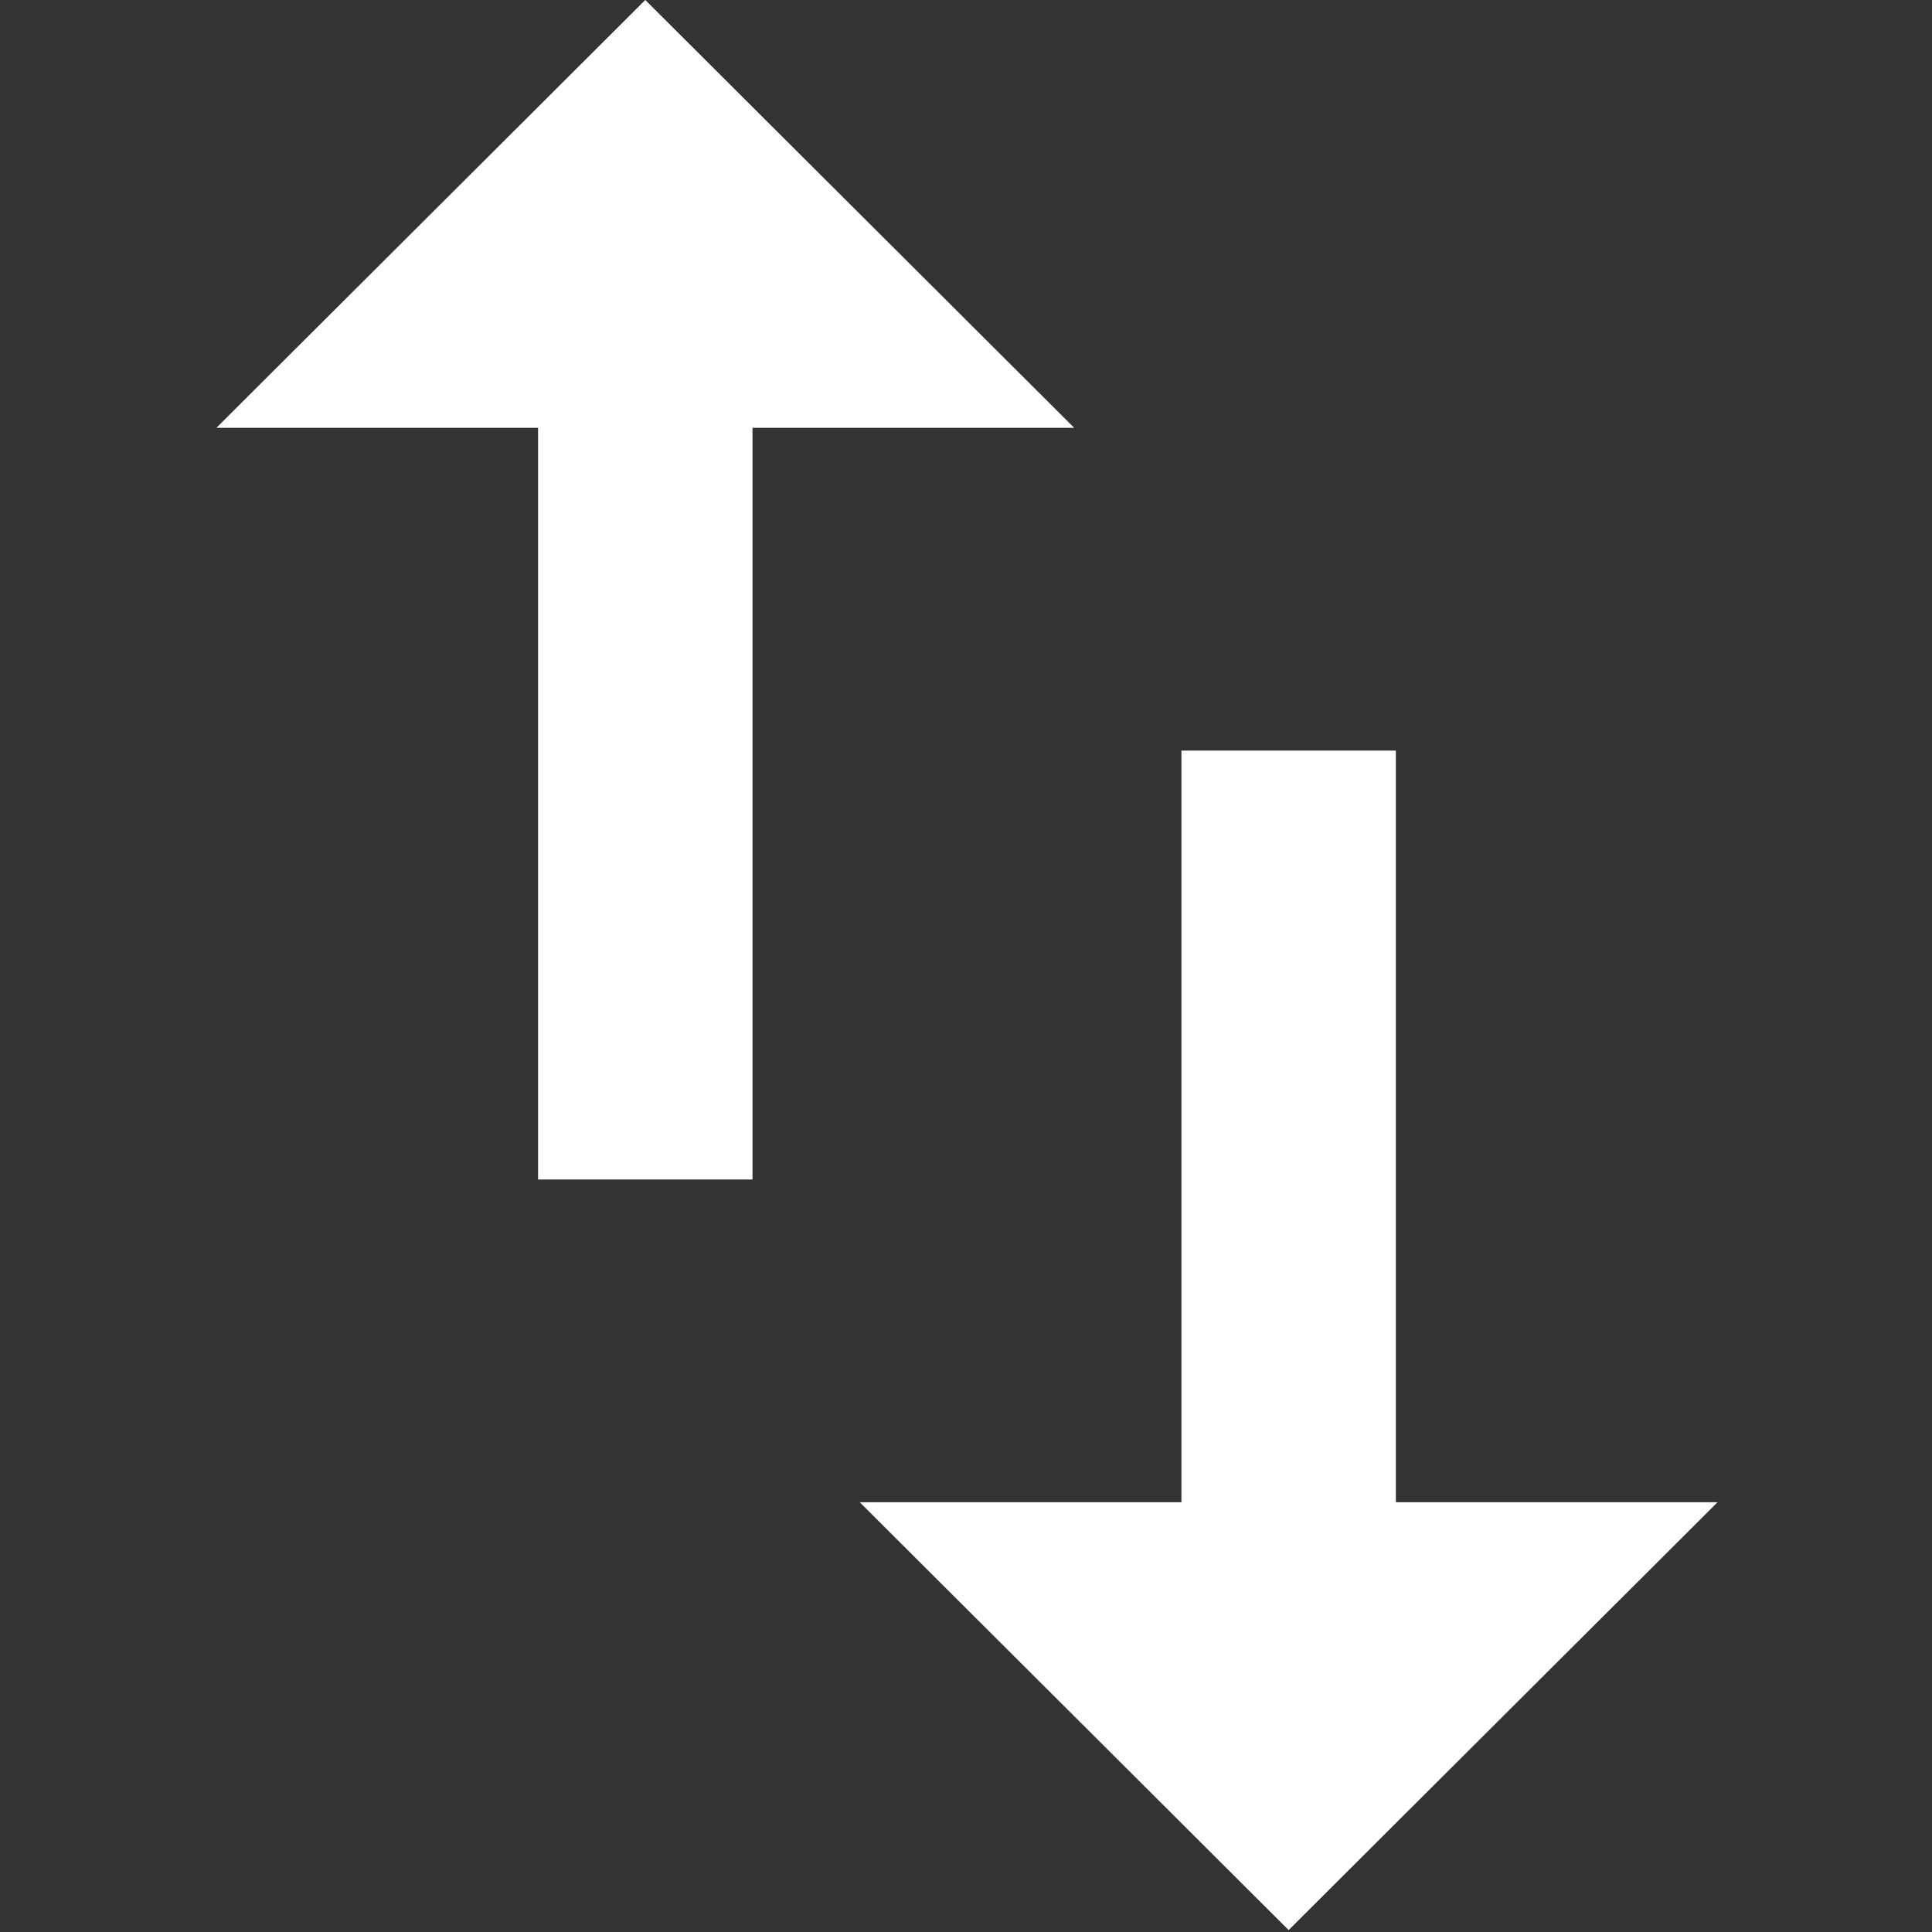 <svg xmlns="http://www.w3.org/2000/svg" xmlns:xlink="http://www.w3.org/1999/xlink" width="500" height="500" viewBox="0 0 500 500">
  <rect x="0" y="0" width="500" height="500" fill="#333333" stroke="none"/>
  <defs>
    <clipPath id="clip-ic-urutkan-_21">
      <rect width="500" height="500"/>
    </clipPath>
  </defs>
  <g id="ic-urutkan-_21" data-name="ic-urutkan- – 21" clip-path="url(#clip-ic-urutkan-_21)">
    <rect width="500" height="500" fill="rgba(255,255,255,0)"/>
    <g id="sort_1_" data-name="sort (1)" transform="translate(56)">
      <g id="Group_185" data-name="Group 185" transform="translate(0)">
        <g id="Group_184" data-name="Group 184">
          <path id="Path_225" data-name="Path 225" d="M153.667,0l-111,110.723h83.25V305.252h55.5V110.723h83.25Z" transform="translate(-42.667)" fill="#fff"/>
          <path id="Path_226" data-name="Path 226" d="M309.417,343.861V149.333h-55.5V343.861h-83.25l111,110.723,111-110.723Z" transform="translate(-4.167 44.918)" fill="#fff"/>
        </g>
      </g>
    </g>
  </g>
</svg>
